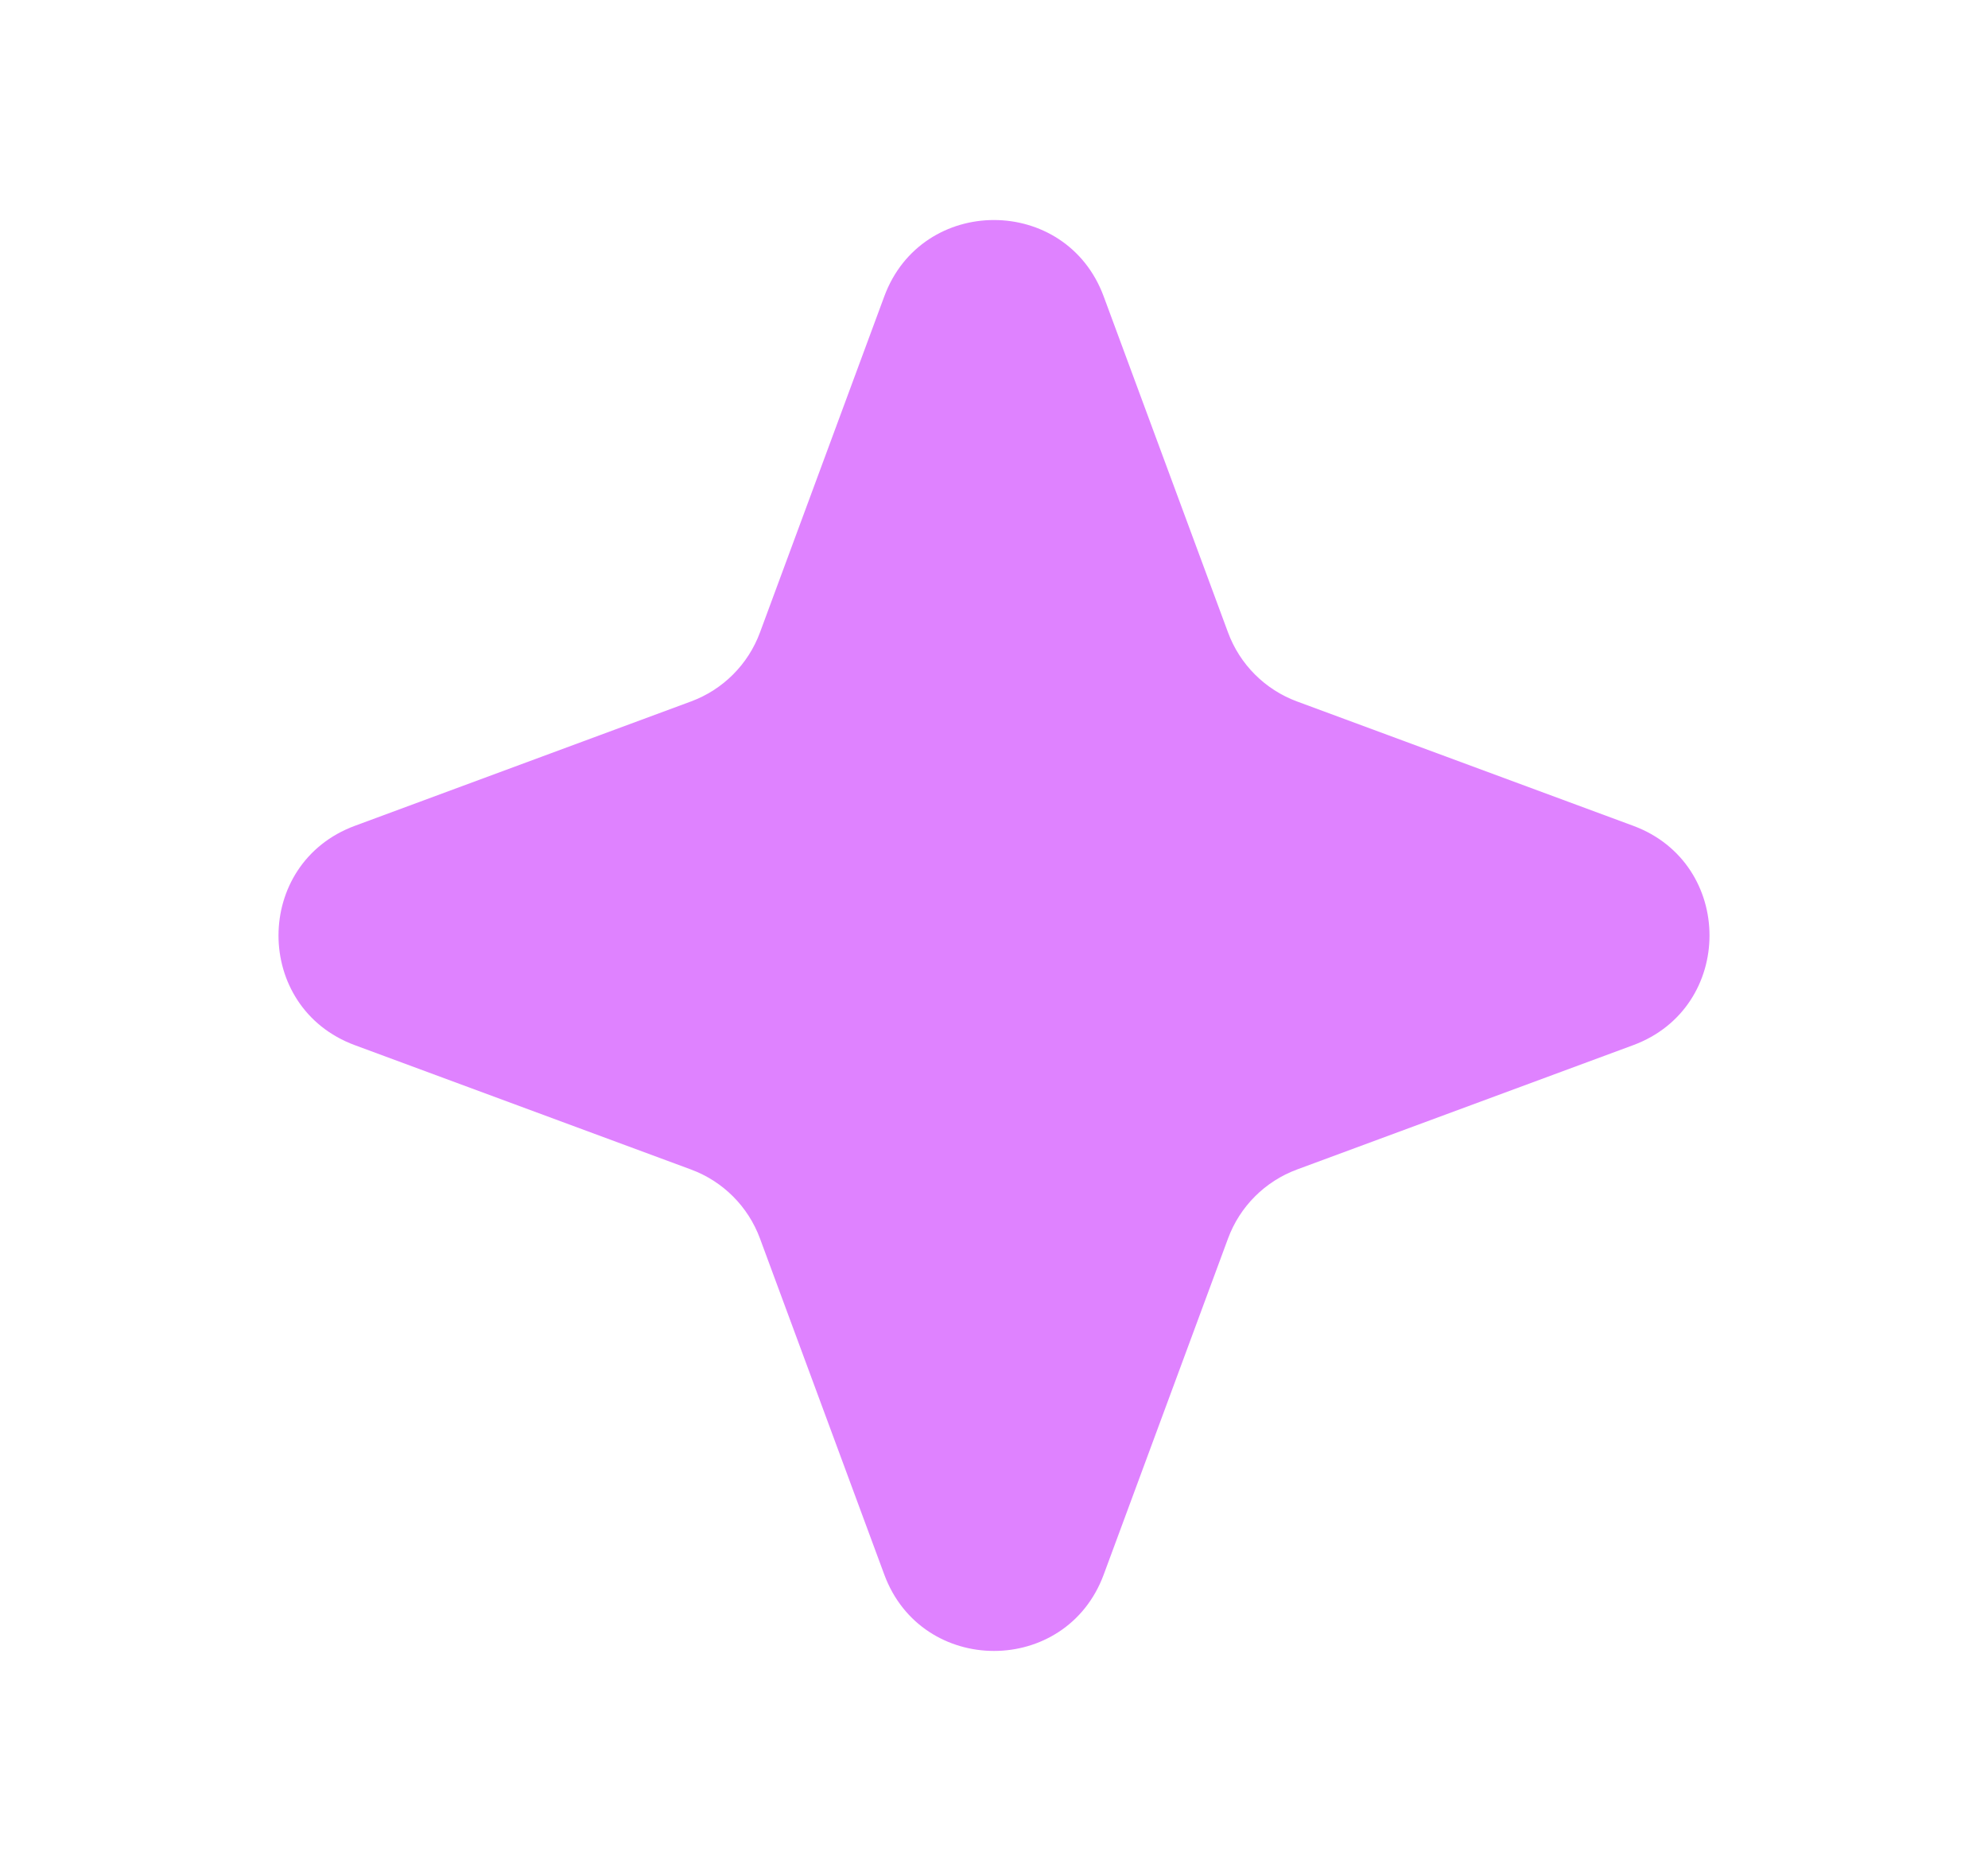 <svg width="17" height="16" viewBox="0 0 17 16" fill="none" xmlns="http://www.w3.org/2000/svg">
<g clip-path="url(#clip0_1188_256)">
<path d="M7.562 2.534C7.884 1.664 9.116 1.664 9.438 2.535L10.501 5.408C10.602 5.682 10.818 5.898 11.092 5.999L13.966 7.062C14.836 7.384 14.836 8.616 13.966 8.938L11.092 10.001C10.818 10.102 10.602 10.318 10.501 10.592L9.438 13.466C9.116 14.336 7.884 14.336 7.562 13.466L6.499 10.592C6.398 10.318 6.182 10.102 5.908 10.001L3.034 8.938C2.164 8.616 2.164 7.384 3.035 7.062L5.908 5.999C6.182 5.898 6.398 5.682 6.499 5.408L7.562 2.534Z" fill="#DF82FF"/>
</g>
<defs>
<clipPath id="clip0_1188_256">
<rect width="16" height="16" fill="white" transform="translate(0.5)"/>
</clipPath>
</defs>
</svg>
